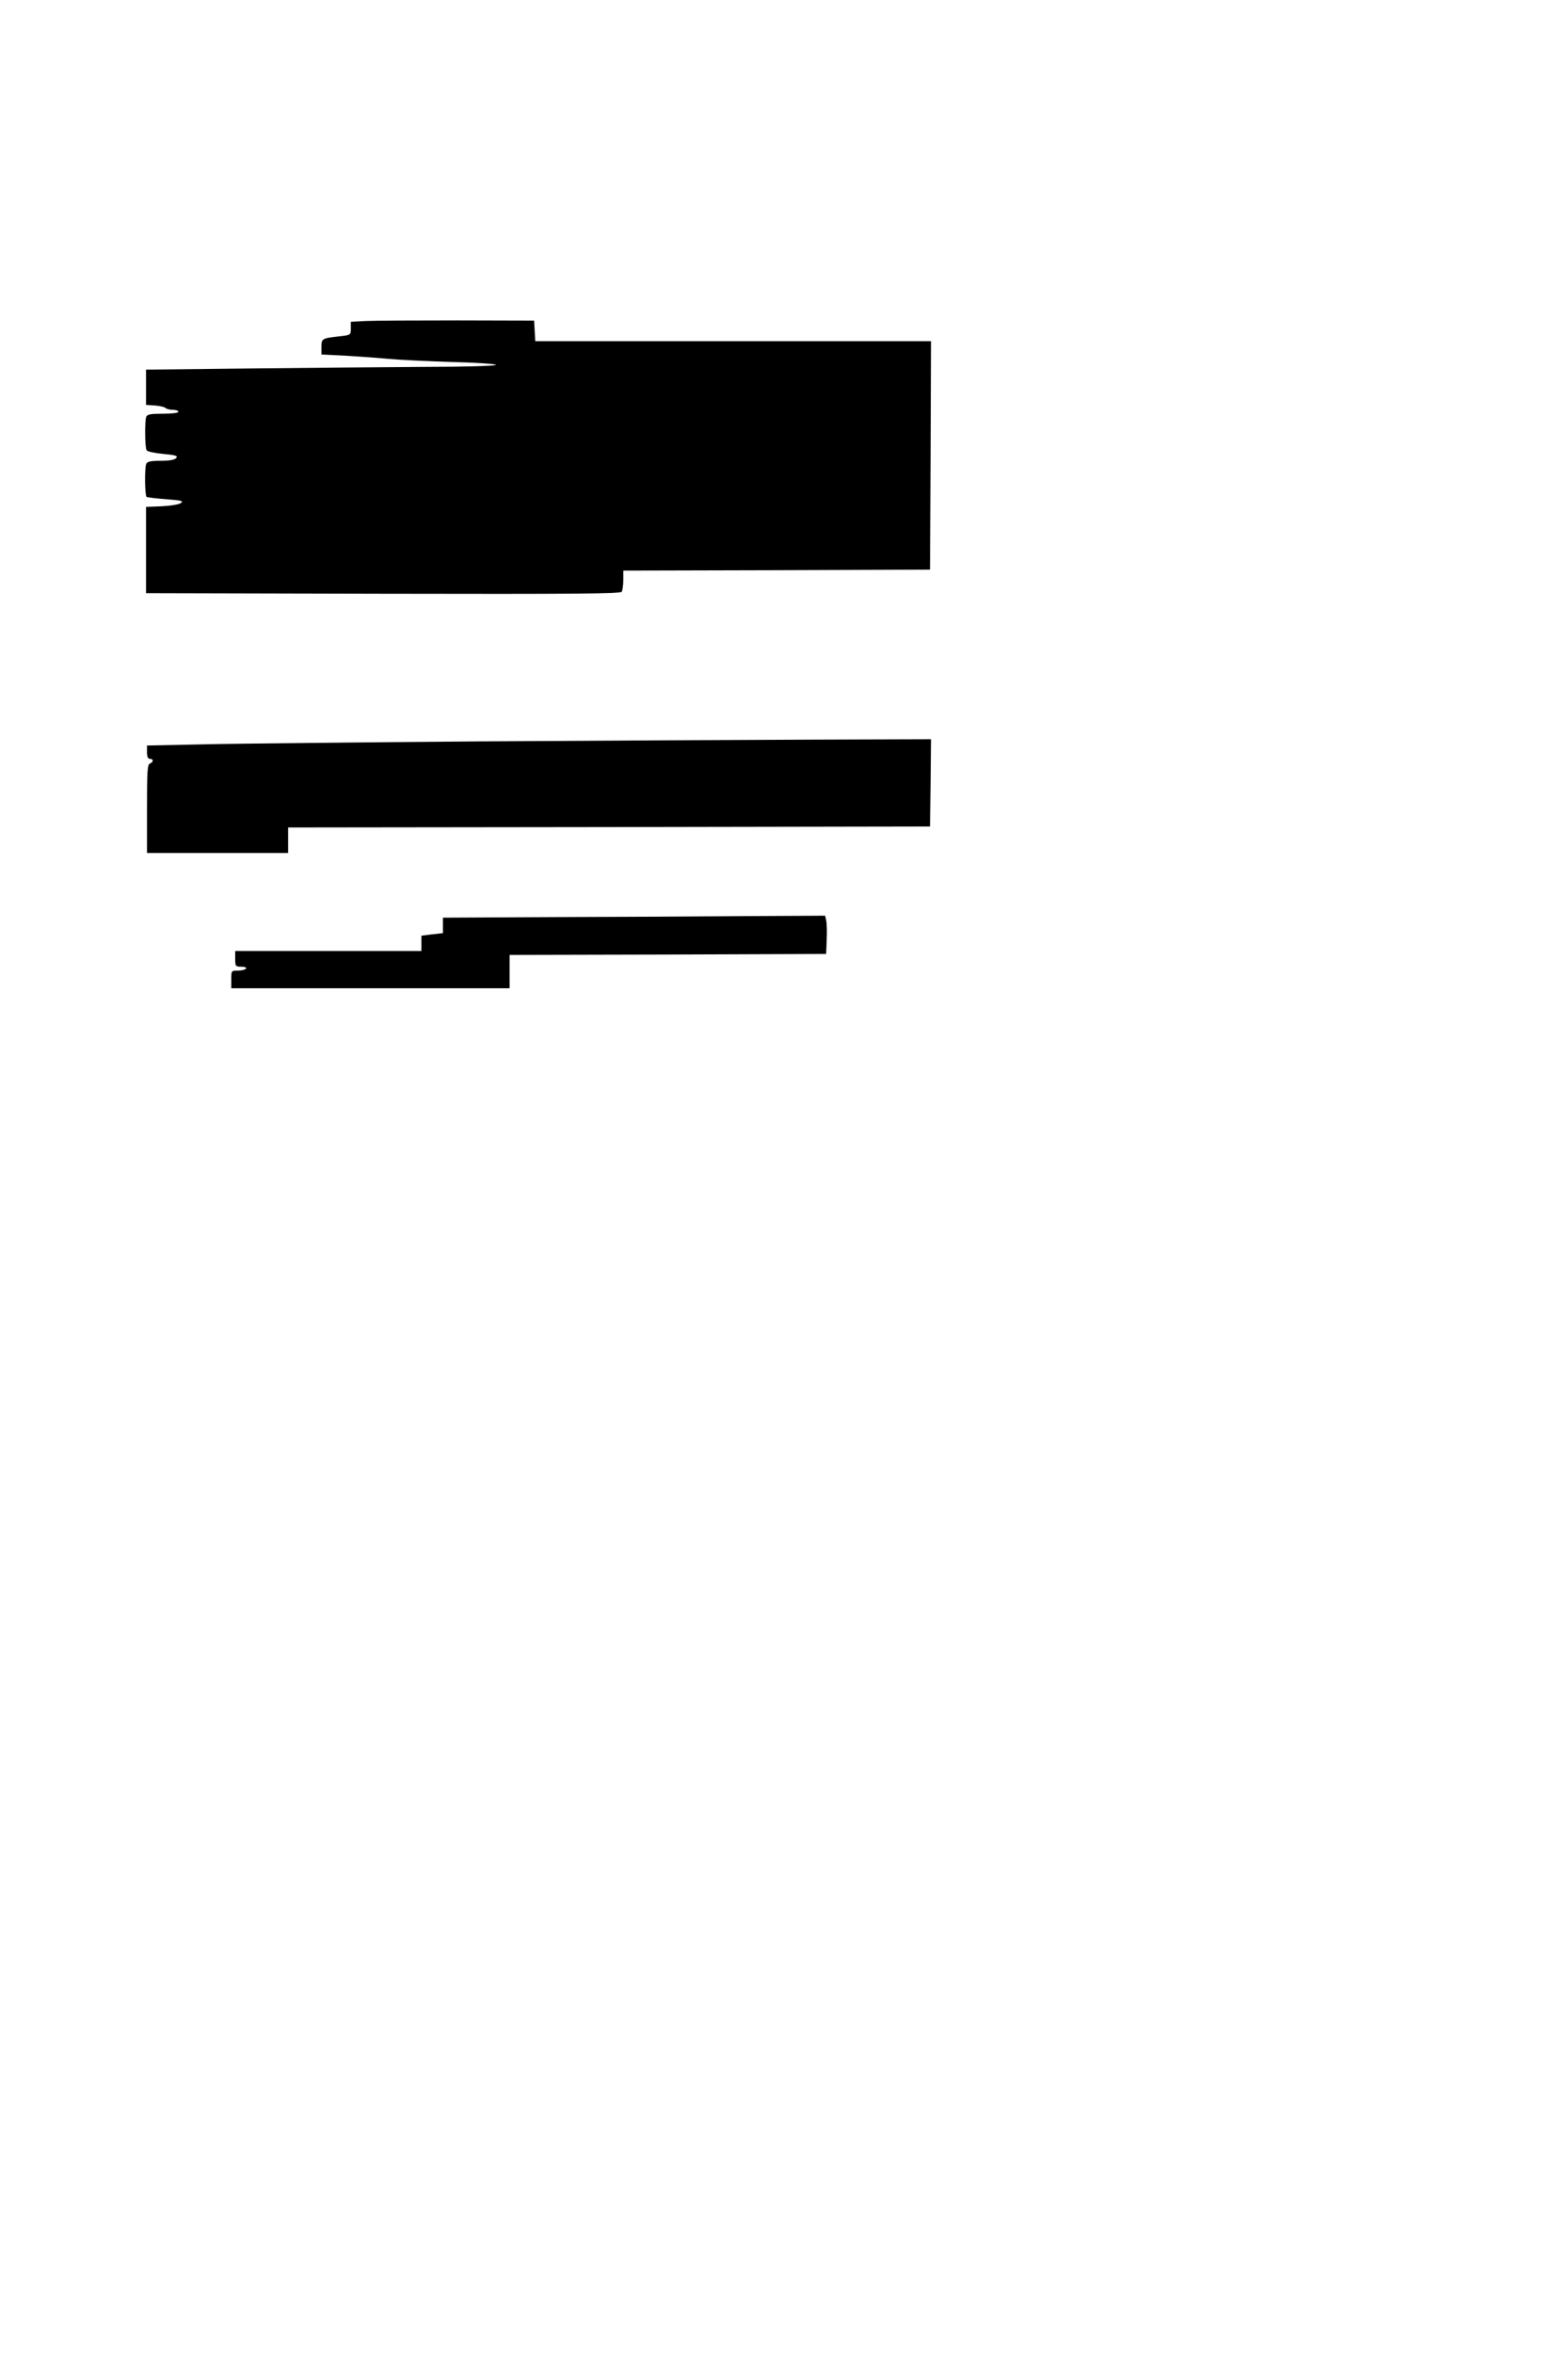 <?xml version="1.0" standalone="no"?>
<!DOCTYPE svg PUBLIC "-//W3C//DTD SVG 20010904//EN"
 "http://www.w3.org/TR/2001/REC-SVG-20010904/DTD/svg10.dtd">
<svg version="1.0" xmlns="http://www.w3.org/2000/svg"
 width="800pt" height="1200pt" viewBox="0 0 800 1200"
 preserveAspectRatio="xMidYMid meet">
<g transform="translate(0,1200) scale(0.1,-0.1)"
fill="#000000" stroke="none">
<path d="M1868 10363 l-78 -4 0 -34 c0 -33 0 -34 -57 -40 -91 -10 -93 -12 -93
-55 l0 -38 123 -6 c67 -4 165 -11 217 -16 52 -5 197 -12 323 -16 125 -3 227
-10 227 -15 0 -5 -158 -10 -352 -10 -194 -1 -596 -5 -893 -8 l-540 -6 0 -90 0
-90 45 -3 c25 -2 49 -7 55 -13 5 -5 22 -9 37 -9 15 0 28 -4 28 -10 0 -6 -33
-10 -79 -10 -63 0 -80 -3 -85 -16 -8 -22 -7 -157 2 -170 4 -7 42 -15 85 -19
64 -6 76 -10 66 -21 -8 -9 -34 -14 -79 -14 -53 0 -69 -4 -74 -16 -9 -24 -7
-162 2 -168 5 -3 50 -8 100 -12 80 -6 90 -9 74 -20 -11 -7 -54 -14 -98 -16
l-79 -3 0 -220 0 -220 1209 -3 c961 -2 1211 0 1218 10 4 7 8 34 8 60 l0 48
783 2 782 3 3 583 2 582 -1009 0 -1010 0 -3 53 -3 52 -390 1 c-214 0 -425 -1
-467 -3z"/>
<path d="M2450 8219 c-613 -5 -1247 -11 -1407 -15 l-293 -6 0 -34 c0 -24 5
-34 15 -34 19 0 19 -16 0 -24 -13 -4 -15 -40 -15 -231 l0 -225 360 0 360 0 0
65 0 65 1638 2 1637 3 3 223 2 222 -592 -2 c-326 -1 -1095 -5 -1708 -9z"/>
<path d="M2838 7323 l-578 -3 0 -39 0 -40 -55 -6 -55 -7 0 -39 0 -39 -475 0
-475 0 0 -40 c0 -38 2 -40 31 -40 17 0 28 -4 24 -10 -3 -5 -22 -10 -41 -10
-34 0 -34 0 -34 -45 l0 -45 710 0 710 0 0 85 0 85 808 2 807 3 3 75 c2 41 0
85 -3 97 l-5 23 -398 -2 c-218 -2 -657 -4 -974 -5z"/>
</g>
</svg>
